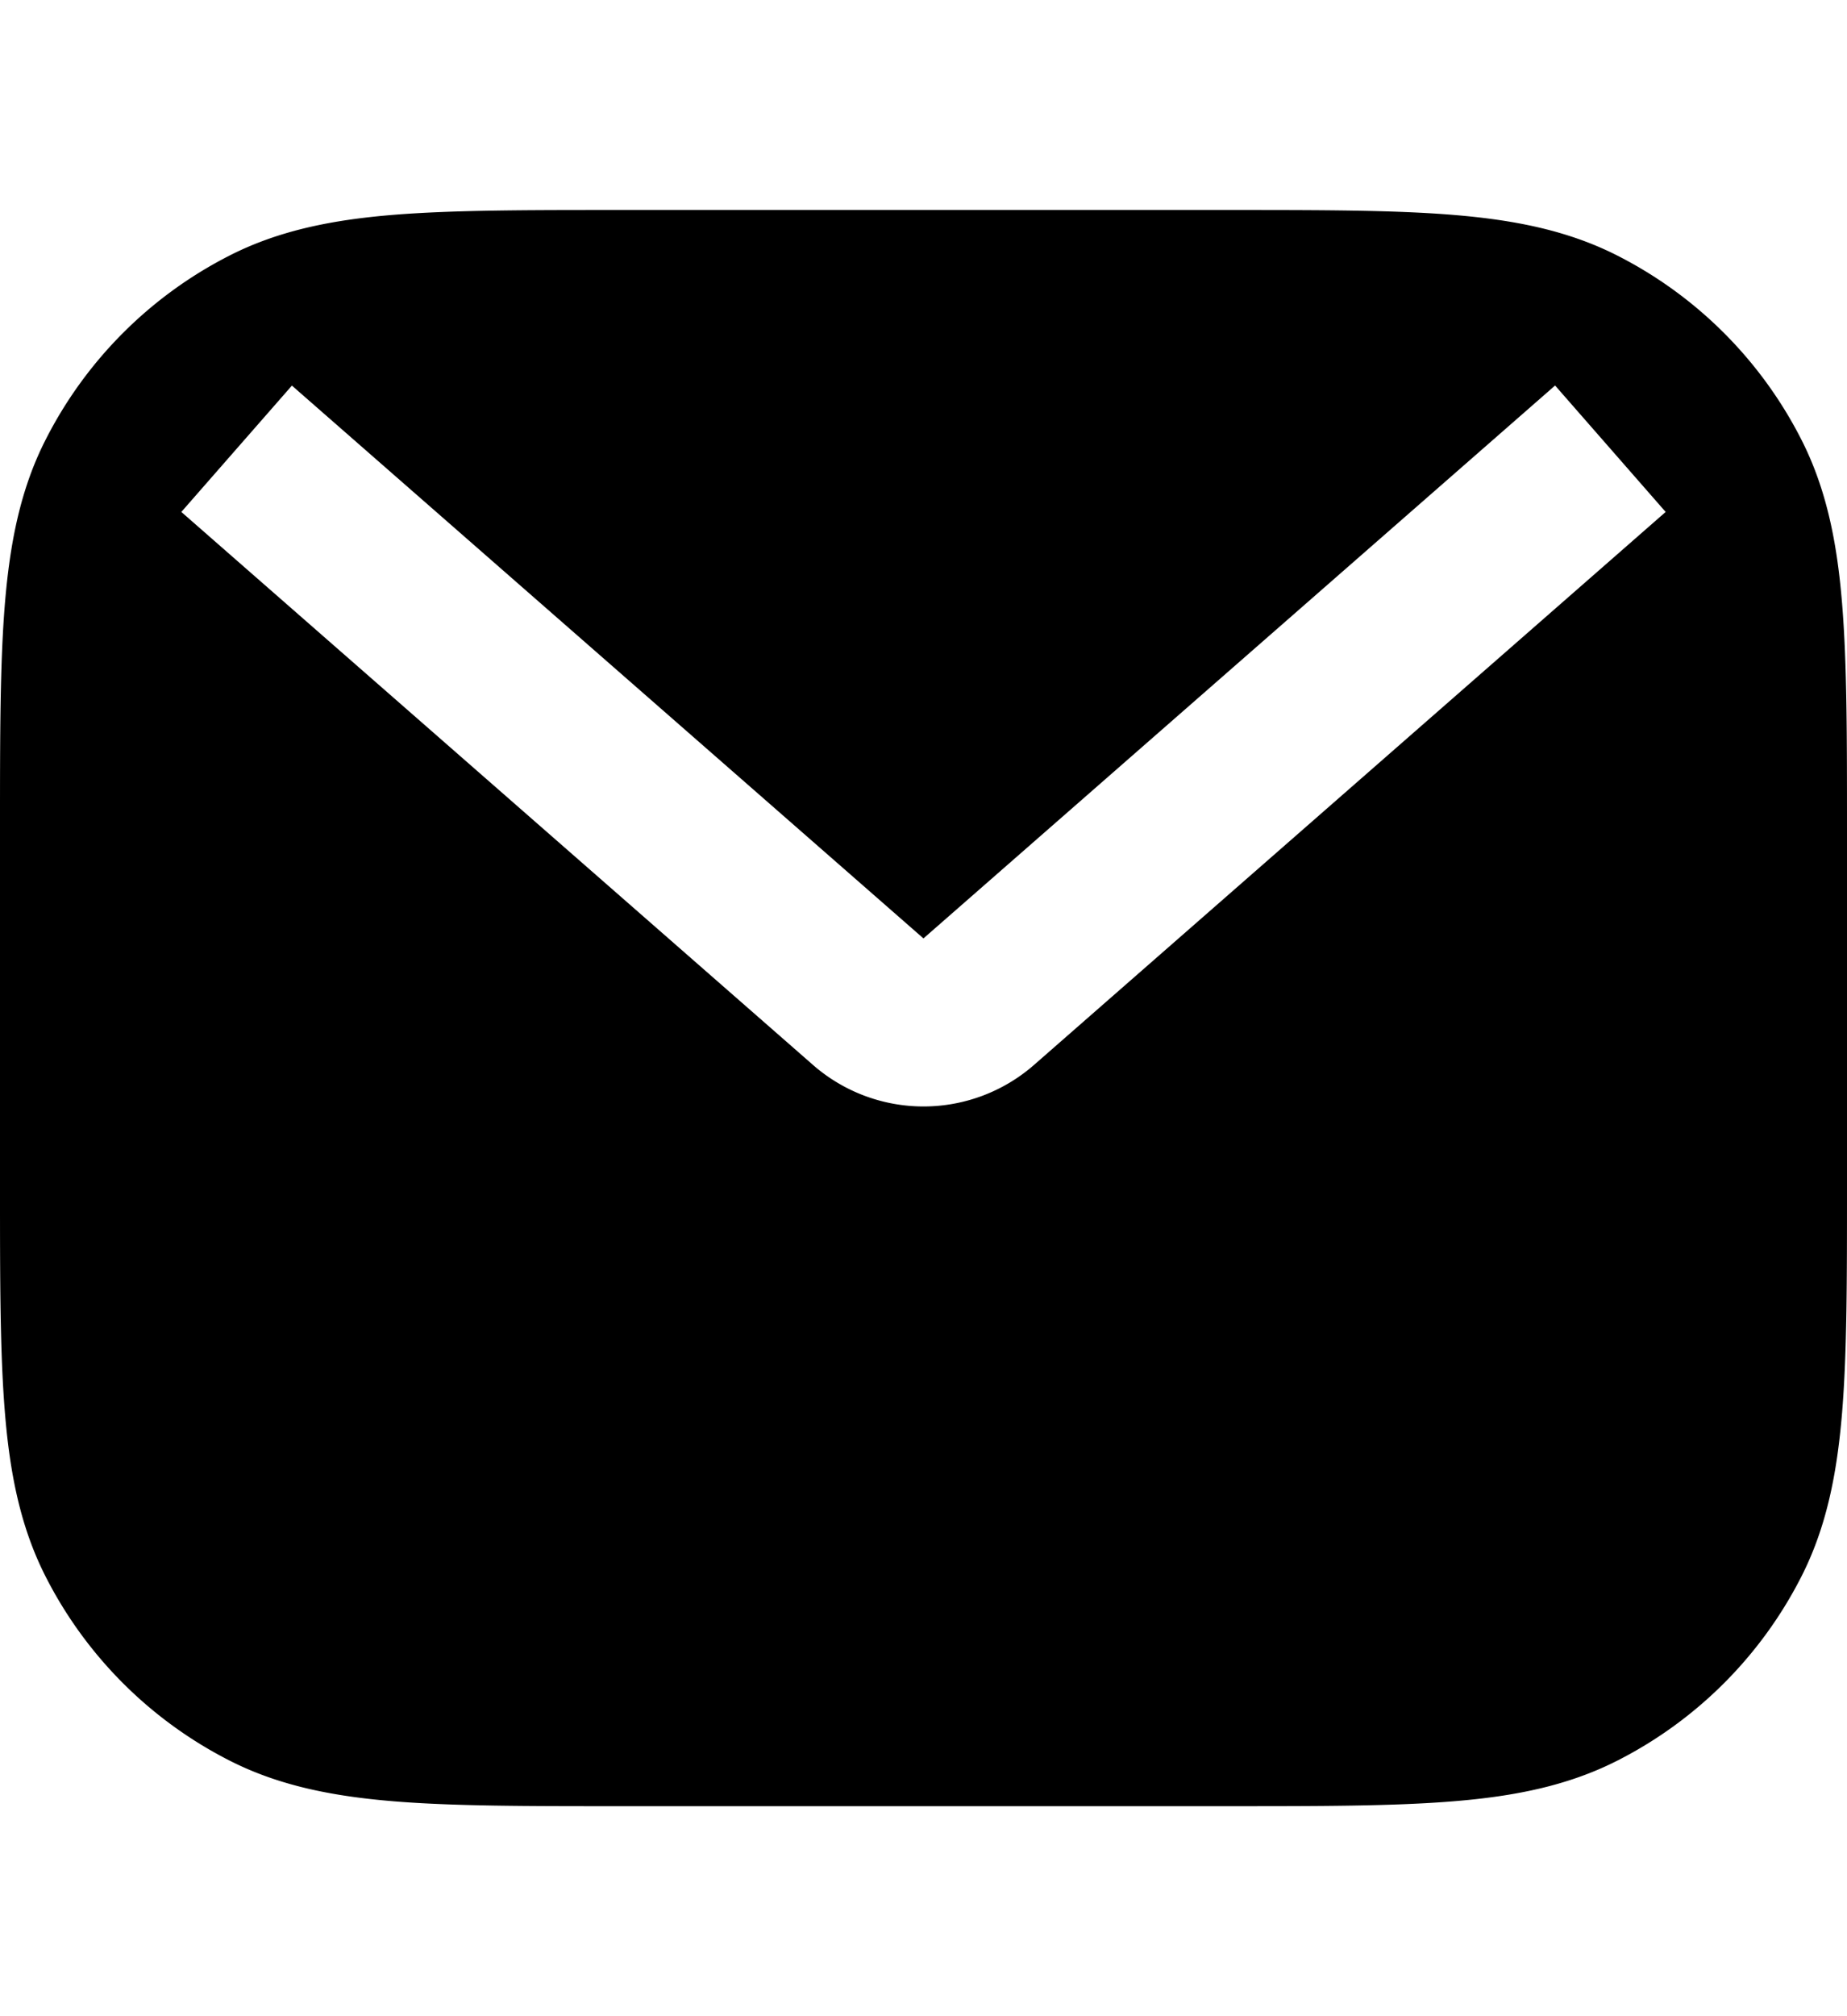 <svg width="22" height="24" viewBox="0 0 22 24" fill="none" xmlns="http://www.w3.org/2000/svg"><g clip-path="url(#clip0_1541_79945)"><path fill-rule="evenodd" clip-rule="evenodd" d="M7.357 2.5h7.286c1.084 0 1.958 0 2.666.058.729.06 1.369.185 1.961.487a5 5 0 0 1 2.185 2.185c.302.592.428 1.233.487 1.961C22 7.9 22 8.773 22 9.857v4.286c0 1.084 0 1.958-.058 2.666-.06.729-.185 1.369-.487 1.961a5 5 0 0 1-2.185 2.185c-.592.302-1.232.428-1.961.487-.708.058-1.582.058-2.666.058H7.357c-1.084 0-1.958 0-2.666-.058-.728-.06-1.369-.185-1.961-.487A5 5 0 0 1 .545 18.77c-.302-.592-.428-1.232-.487-1.961C0 16.1 0 15.227 0 14.143V9.857C0 8.773 0 7.9.058 7.191c.06-.728.185-1.369.487-1.96A5 5 0 0 1 2.73 3.044c.592-.302 1.233-.428 1.961-.487C5.4 2.5 6.273 2.5 7.357 2.5zM11 11.171 3.477 4.59 2.16 6.094l7.523 6.582a2 2 0 0 0 2.634 0l7.523-6.582-1.317-1.505L11 11.17z" fill="currentColor"/></g><defs><clipPath id="clip0_1541_79945"><path fill="currentColor" d="M0 0H22V24H0z"/></clipPath></defs></svg>